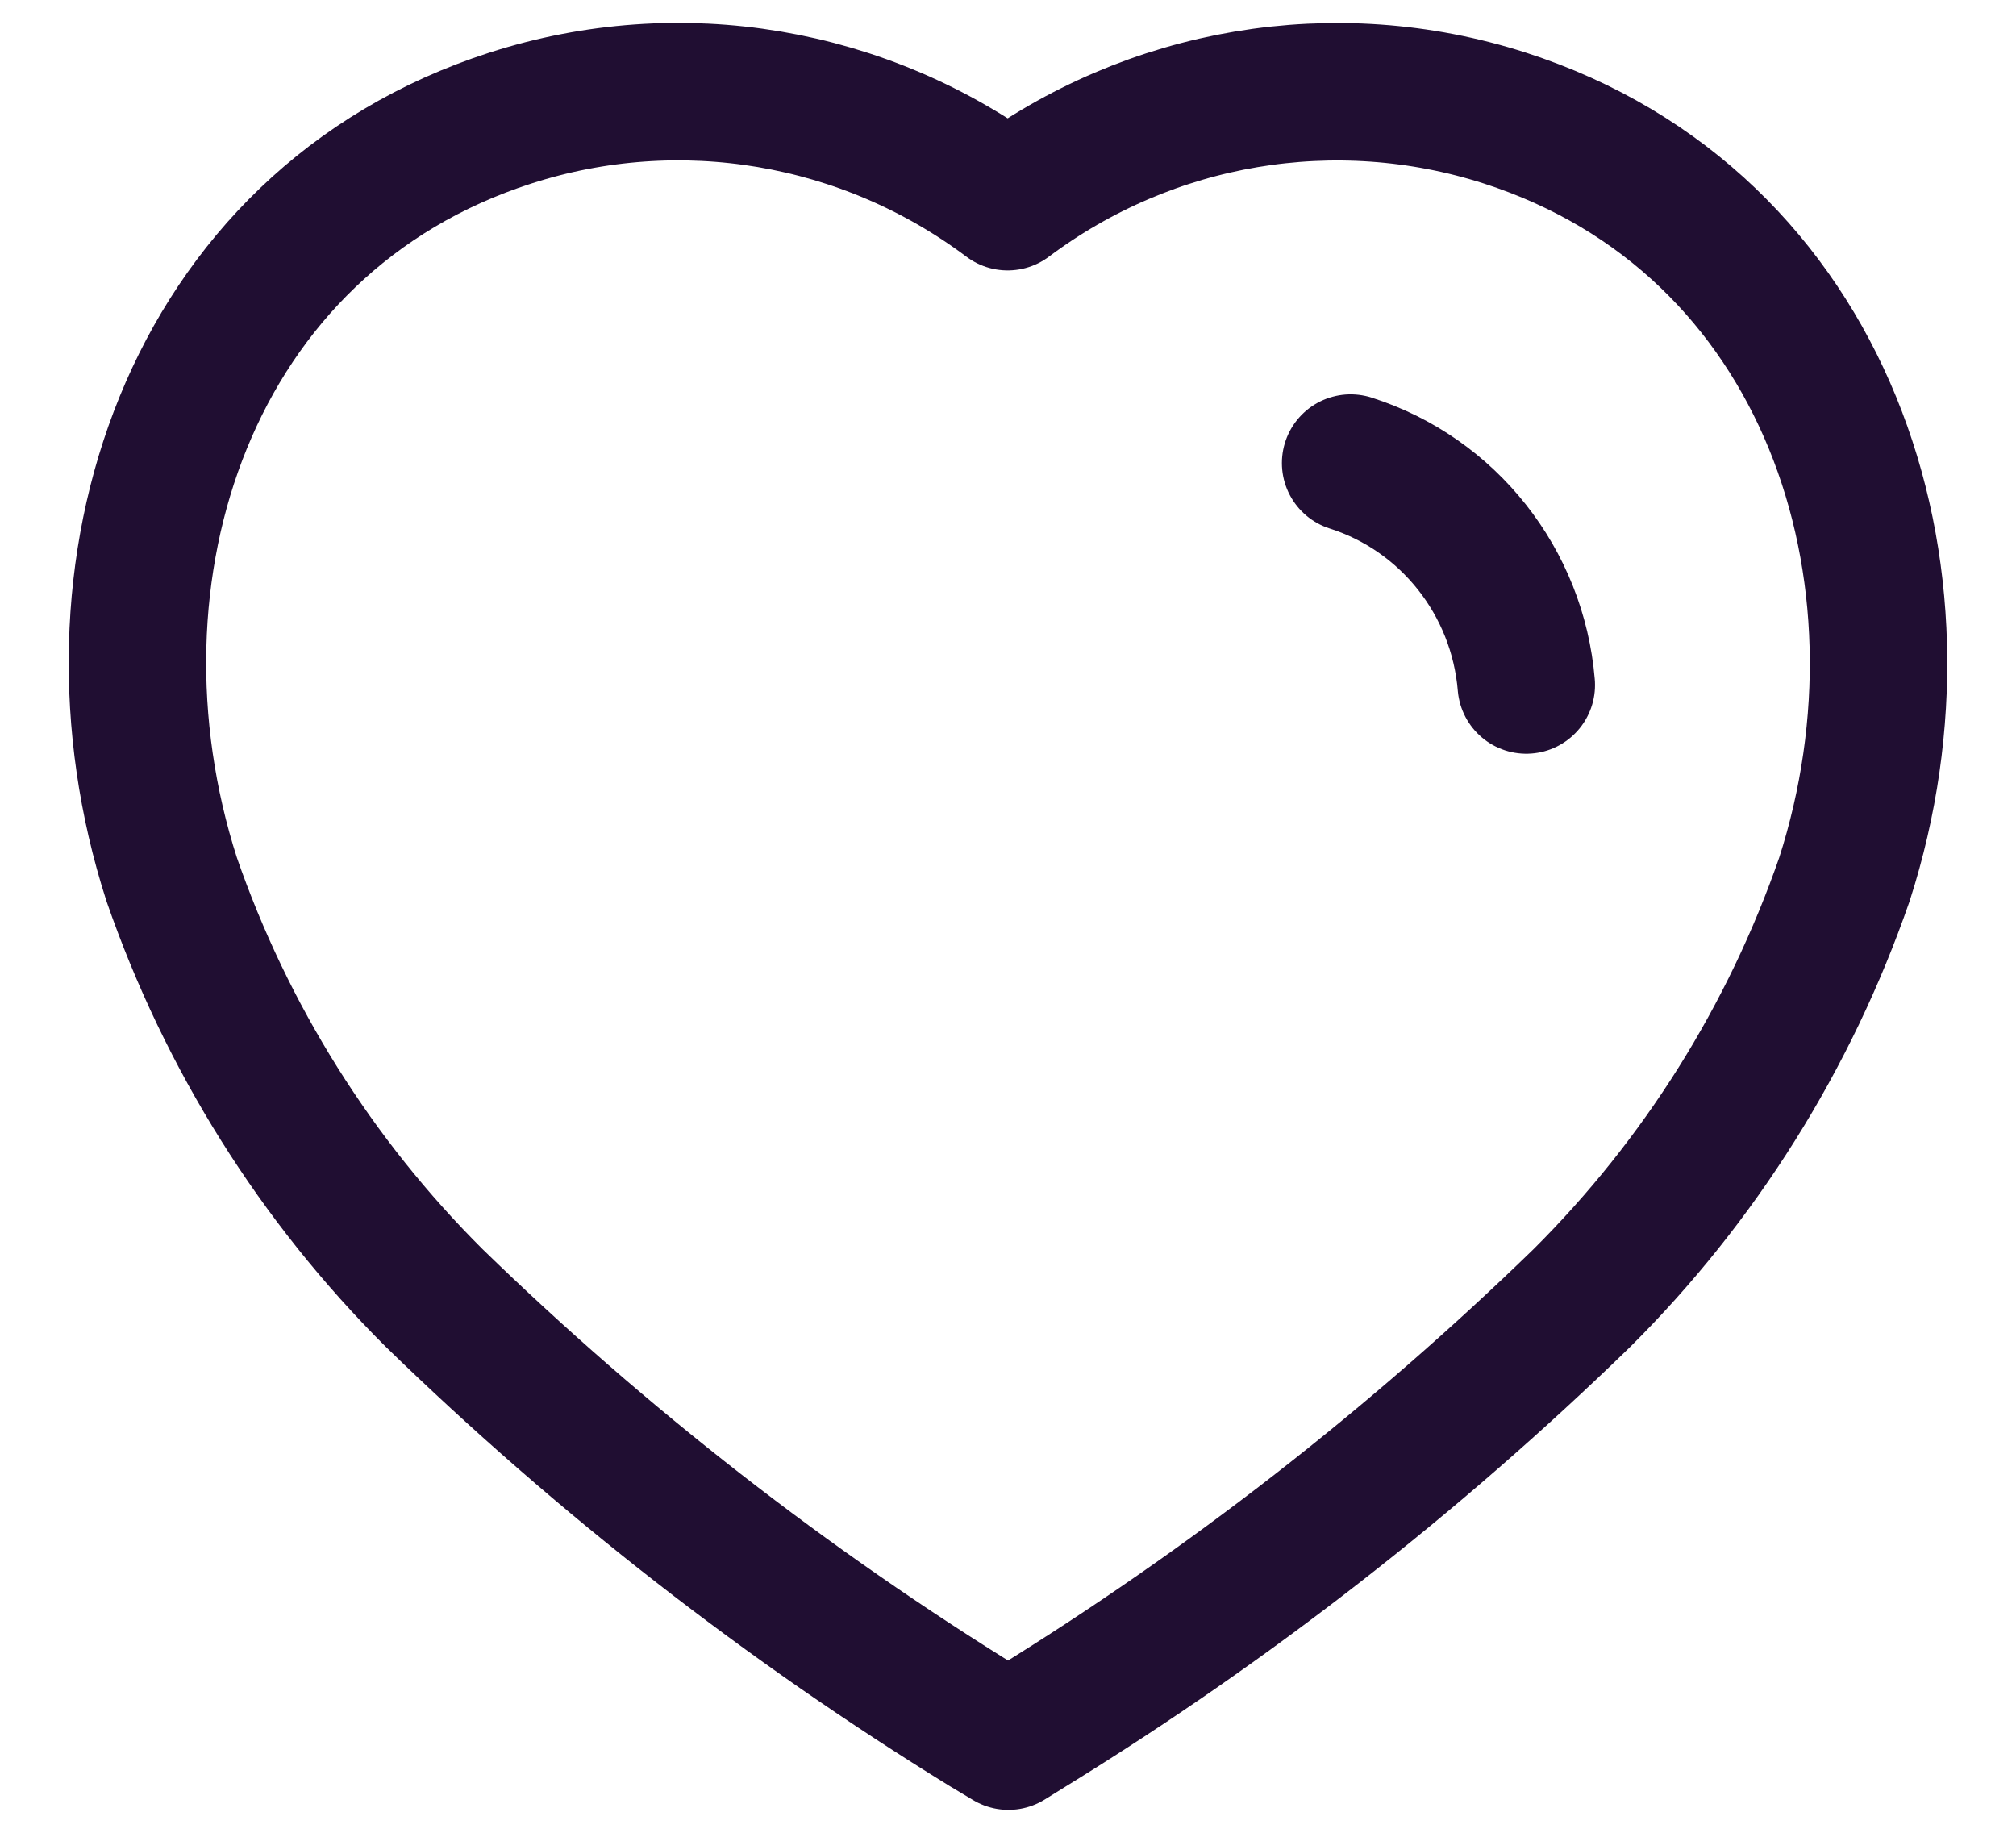 <svg width="22" height="20" viewBox="0 0 22 20" fill="none" xmlns="http://www.w3.org/2000/svg">
<g id="Heart">
<path id="Path_33961" fill-rule="evenodd" clip-rule="evenodd" d="M10.761 18.854C8.59 17.518 6.571 15.946 4.739 14.165C3.451 12.883 2.471 11.32 1.873 9.595C0.797 6.25 2.054 2.421 5.571 1.288C7.42 0.692 9.438 1.033 10.996 2.201C12.554 1.034 14.572 0.694 16.421 1.288C19.938 2.421 21.204 6.25 20.128 9.595C19.53 11.32 18.55 12.883 17.262 14.165C15.43 15.946 13.411 17.518 11.24 18.854L11.005 19L10.761 18.854Z" stroke="#200E32" stroke-width="1.5" stroke-linecap="round" stroke-linejoin="round"/>
<path id="Path_33964" d="M14.739 5.053C15.805 5.393 16.562 6.35 16.656 7.475" stroke="#200E32" stroke-width="1.5" stroke-linecap="round" stroke-linejoin="round"/>
</g>
</svg>
